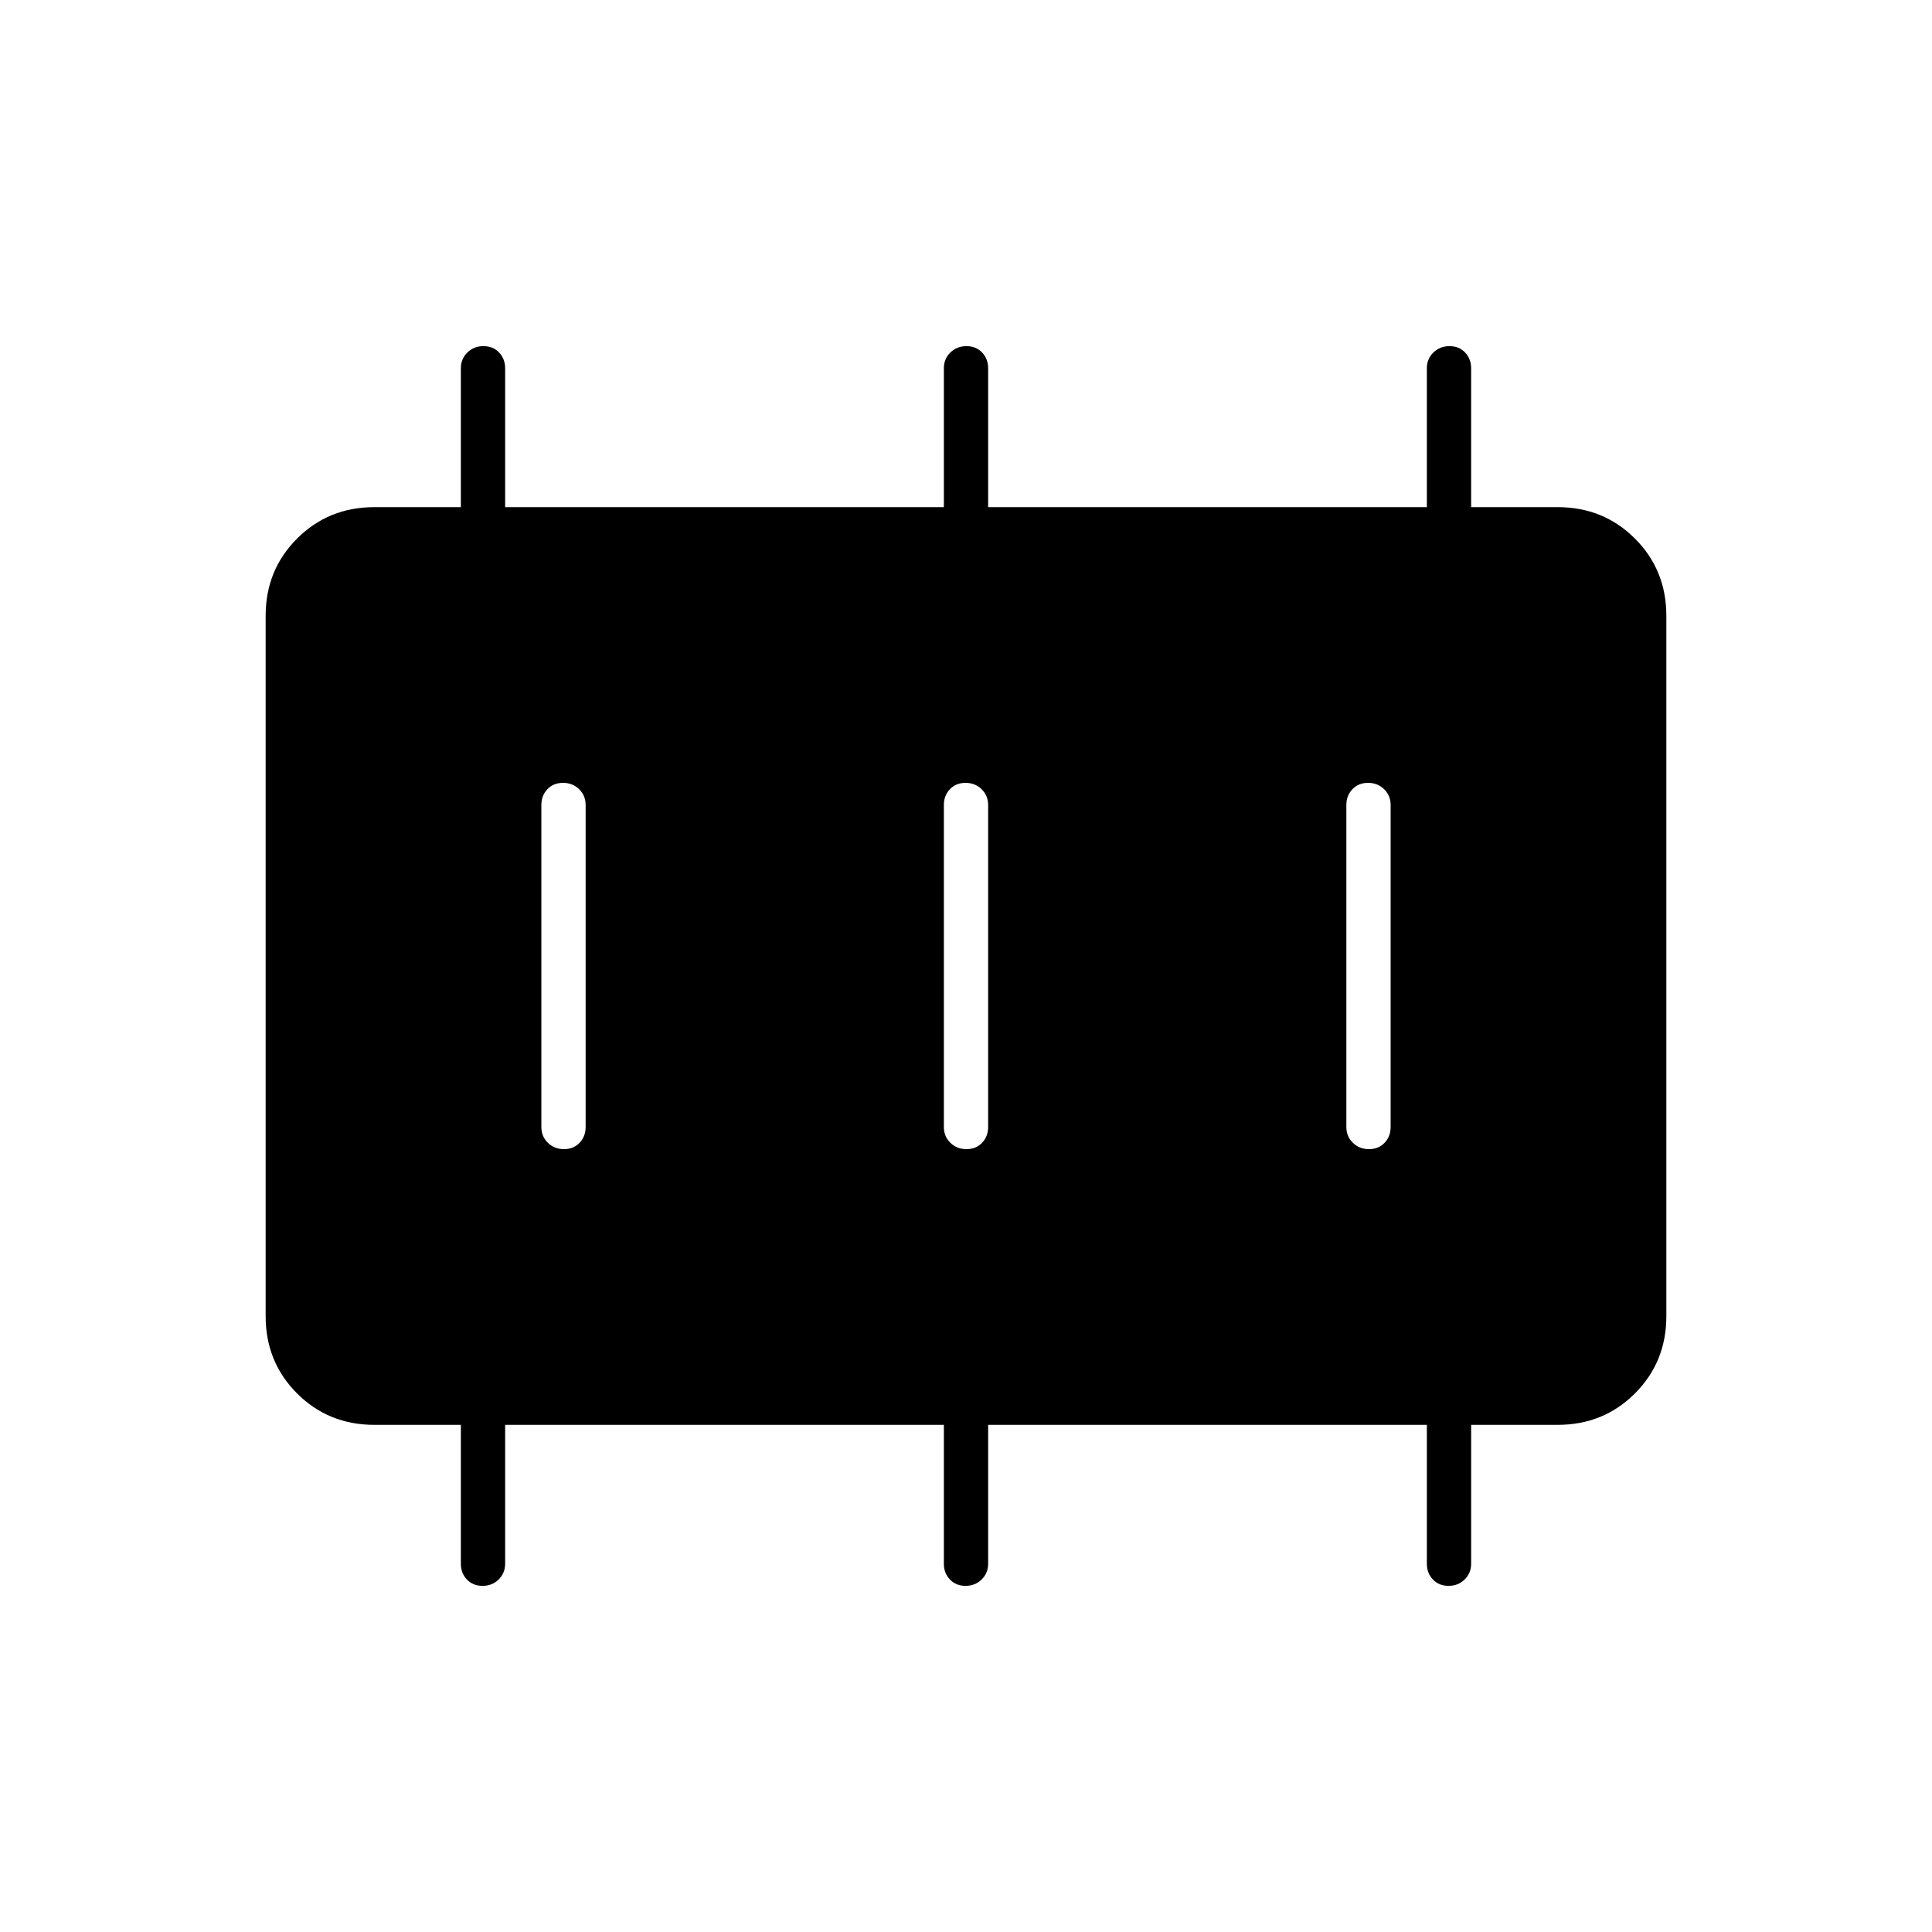 <svg xmlns="http://www.w3.org/2000/svg" width="48" height="48" viewBox="0 -960 960 960"><path d="M280.23-389q4.77 0 7.77-3.16t3-7.84v-160q0-4.67-3.23-7.84-3.23-3.16-8-3.16t-7.77 3.16q-3 3.17-3 7.84v160q0 4.68 3.23 7.84t8 3.16Zm200 0q4.77 0 7.77-3.16t3-7.84v-160q0-4.67-3.23-7.84-3.23-3.16-8-3.16t-7.77 3.16q-3 3.17-3 7.84v160q0 4.68 3.23 7.84t8 3.16Zm200 0q4.77 0 7.77-3.16t3-7.84v-160q0-4.67-3.23-7.84-3.23-3.16-8-3.16t-7.77 3.16q-3 3.17-3 7.84v160q0 4.68 3.23 7.84t8 3.16ZM186-252q-22.77 0-38.39-15.61Q132-283.23 132-306v-348q0-22.78 15.61-38.39Q163.23-708 186-708h43v-69q0-4.67 3.23-7.84 3.23-3.16 8-3.16t7.77 3.16q3 3.17 3 7.84v69h218v-69q0-4.67 3.23-7.84 3.23-3.16 8-3.16t7.77 3.16q3 3.17 3 7.84v69h218v-69q0-4.67 3.23-7.84 3.23-3.16 8-3.16t7.77 3.16q3 3.17 3 7.84v69h43q22.78 0 38.39 15.61T828-654v348q0 22.77-15.61 38.39Q796.78-252 774-252h-43v69q0 4.68-3.23 7.84t-8 3.16q-4.77 0-7.77-3.16t-3-7.84v-69H491v69q0 4.68-3.23 7.84t-8 3.16q-4.77 0-7.77-3.16t-3-7.84v-69H251v69q0 4.68-3.23 7.84t-8 3.16q-4.77 0-7.77-3.16t-3-7.84v-69h-43Z"/></svg>